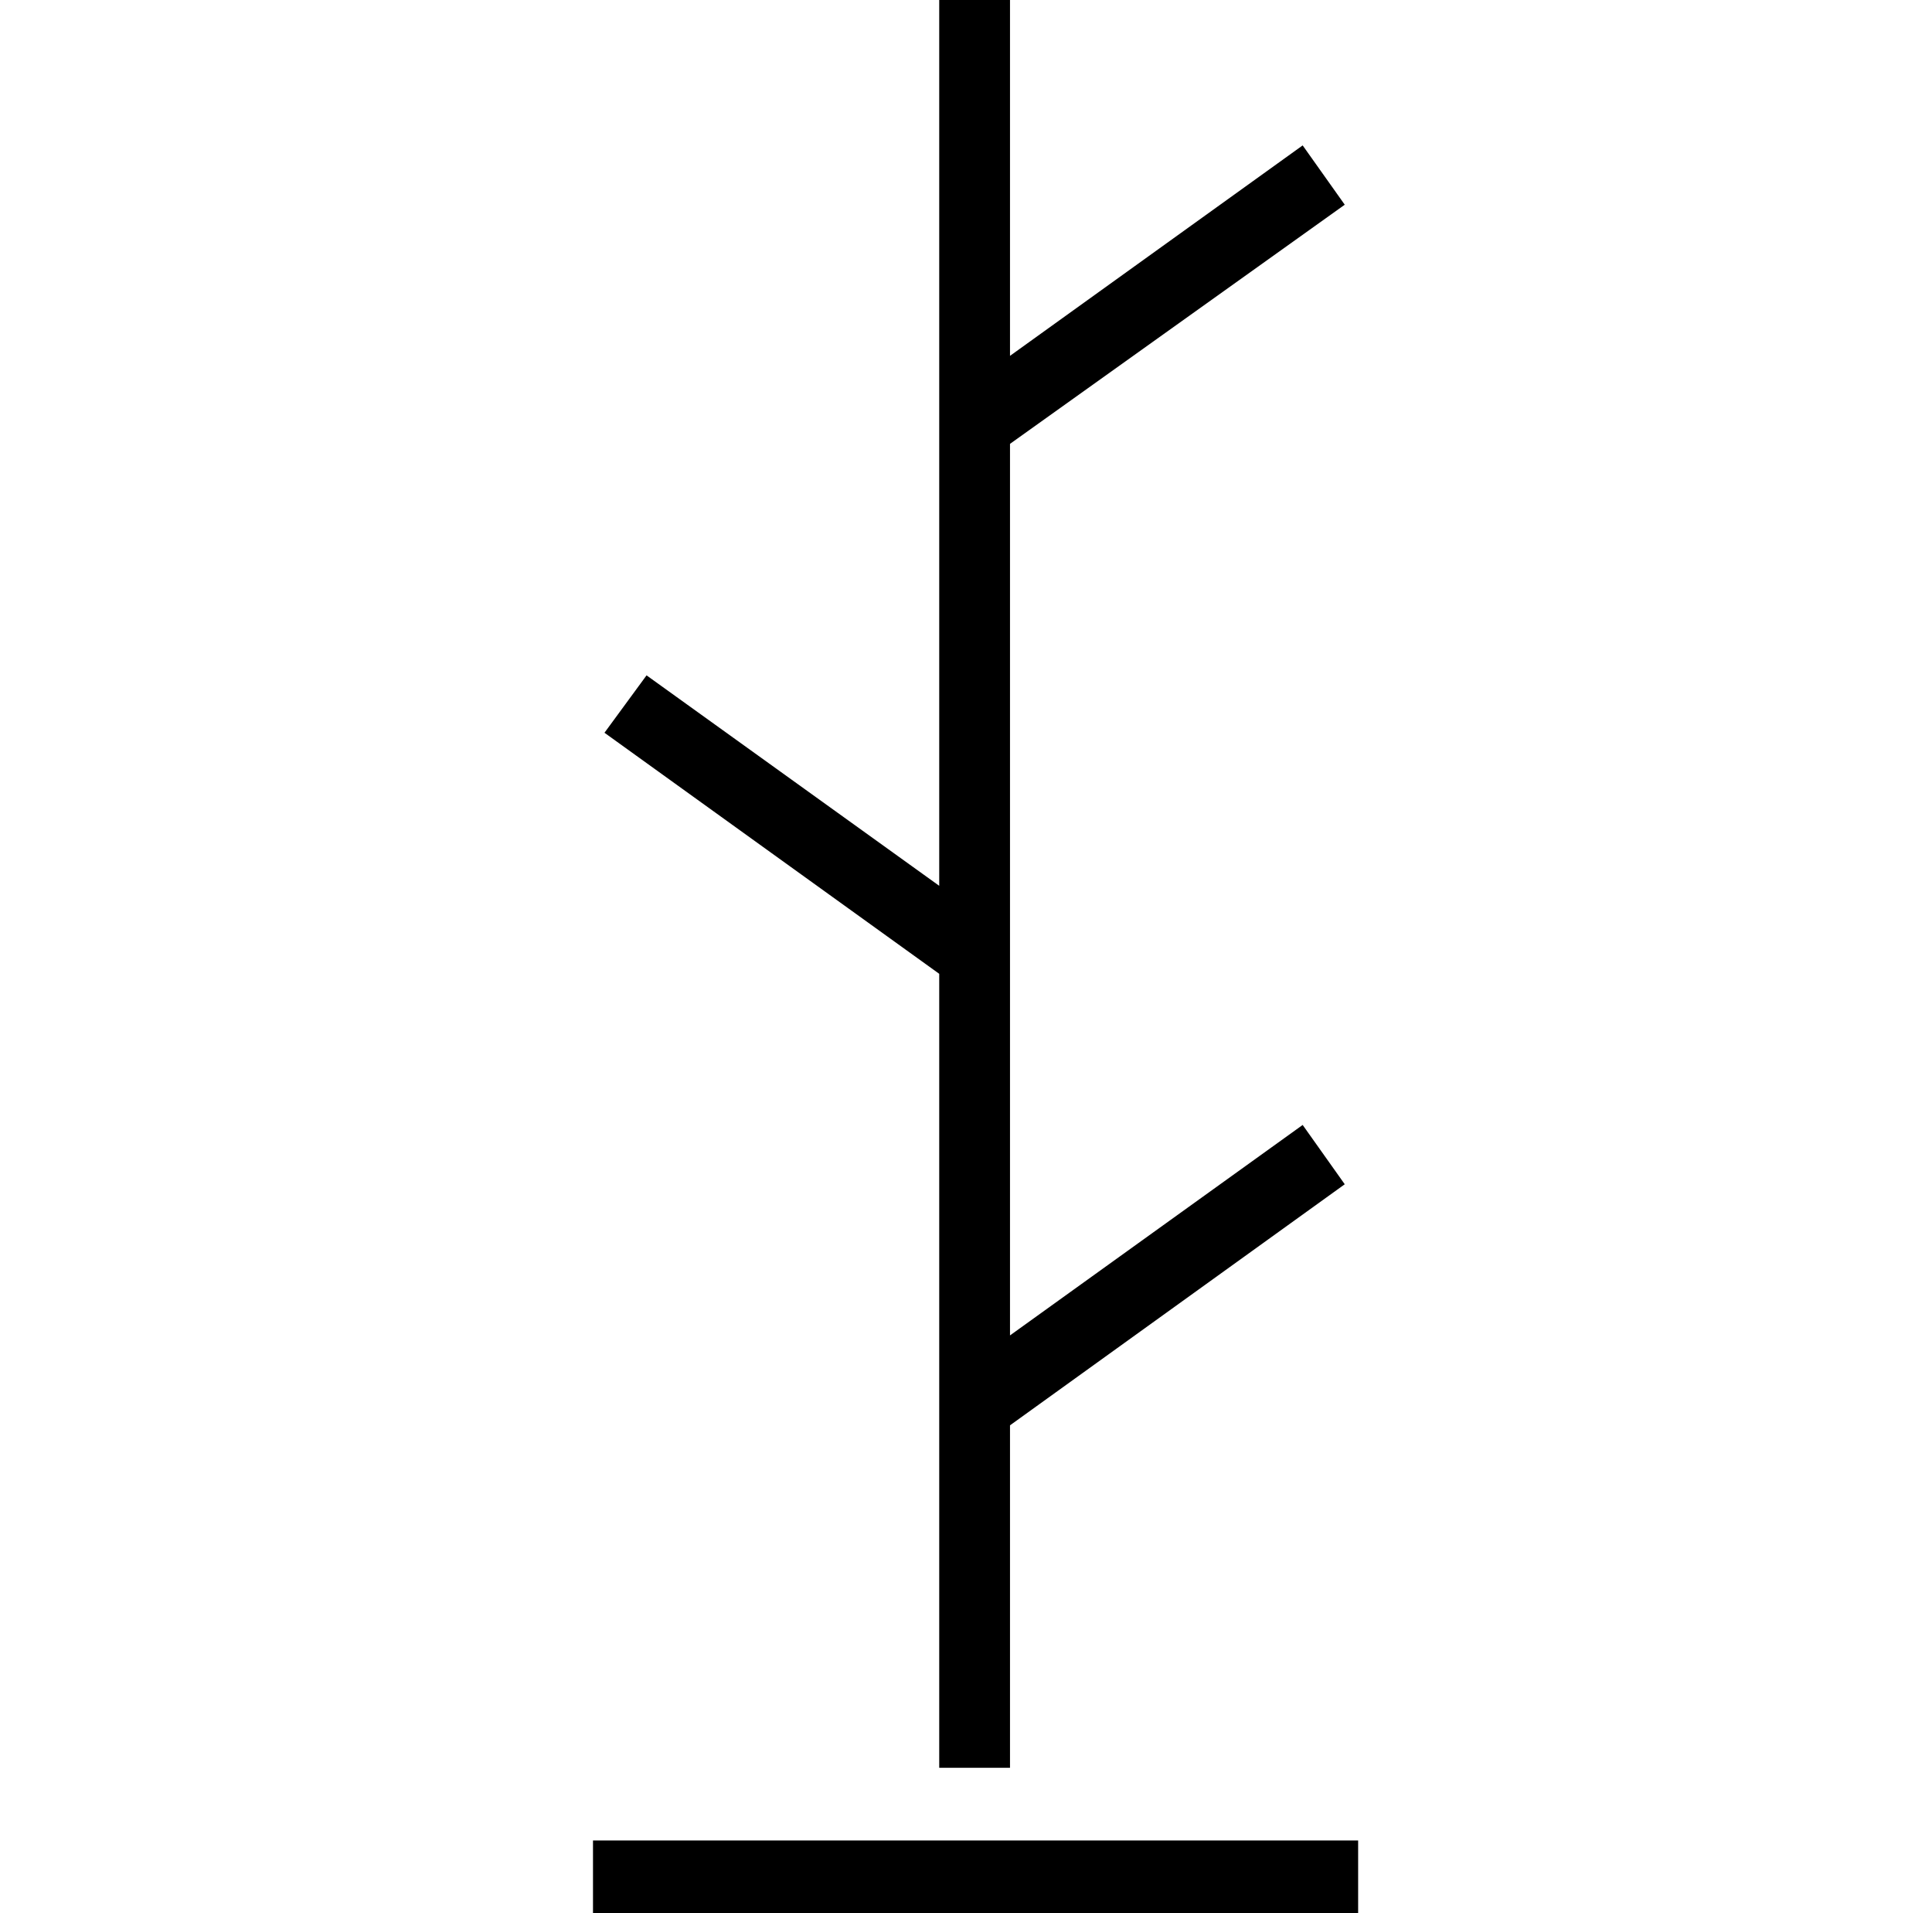 <?xml version="1.0" standalone="no"?>
<!DOCTYPE svg PUBLIC "-//W3C//DTD SVG 1.1//EN" "http://www.w3.org/Graphics/SVG/1.1/DTD/svg11.dtd" >
<svg xmlns="http://www.w3.org/2000/svg" xmlns:xlink="http://www.w3.org/1999/xlink" version="1.1" viewBox="-10 0 1010 1000">
  <g transform="matrix(1 0 0 -1 0 800)">
   <path fill="currentColor"
d="M300 -162h400v-38h-400v38zM481 -124v415l-175 126l22 30l153 -110v463h37v-186l153 110l22 -31l-175 -125v-466l153 110l22 -31l-175 -126v-179h-37z" />
  </g>

</svg>
